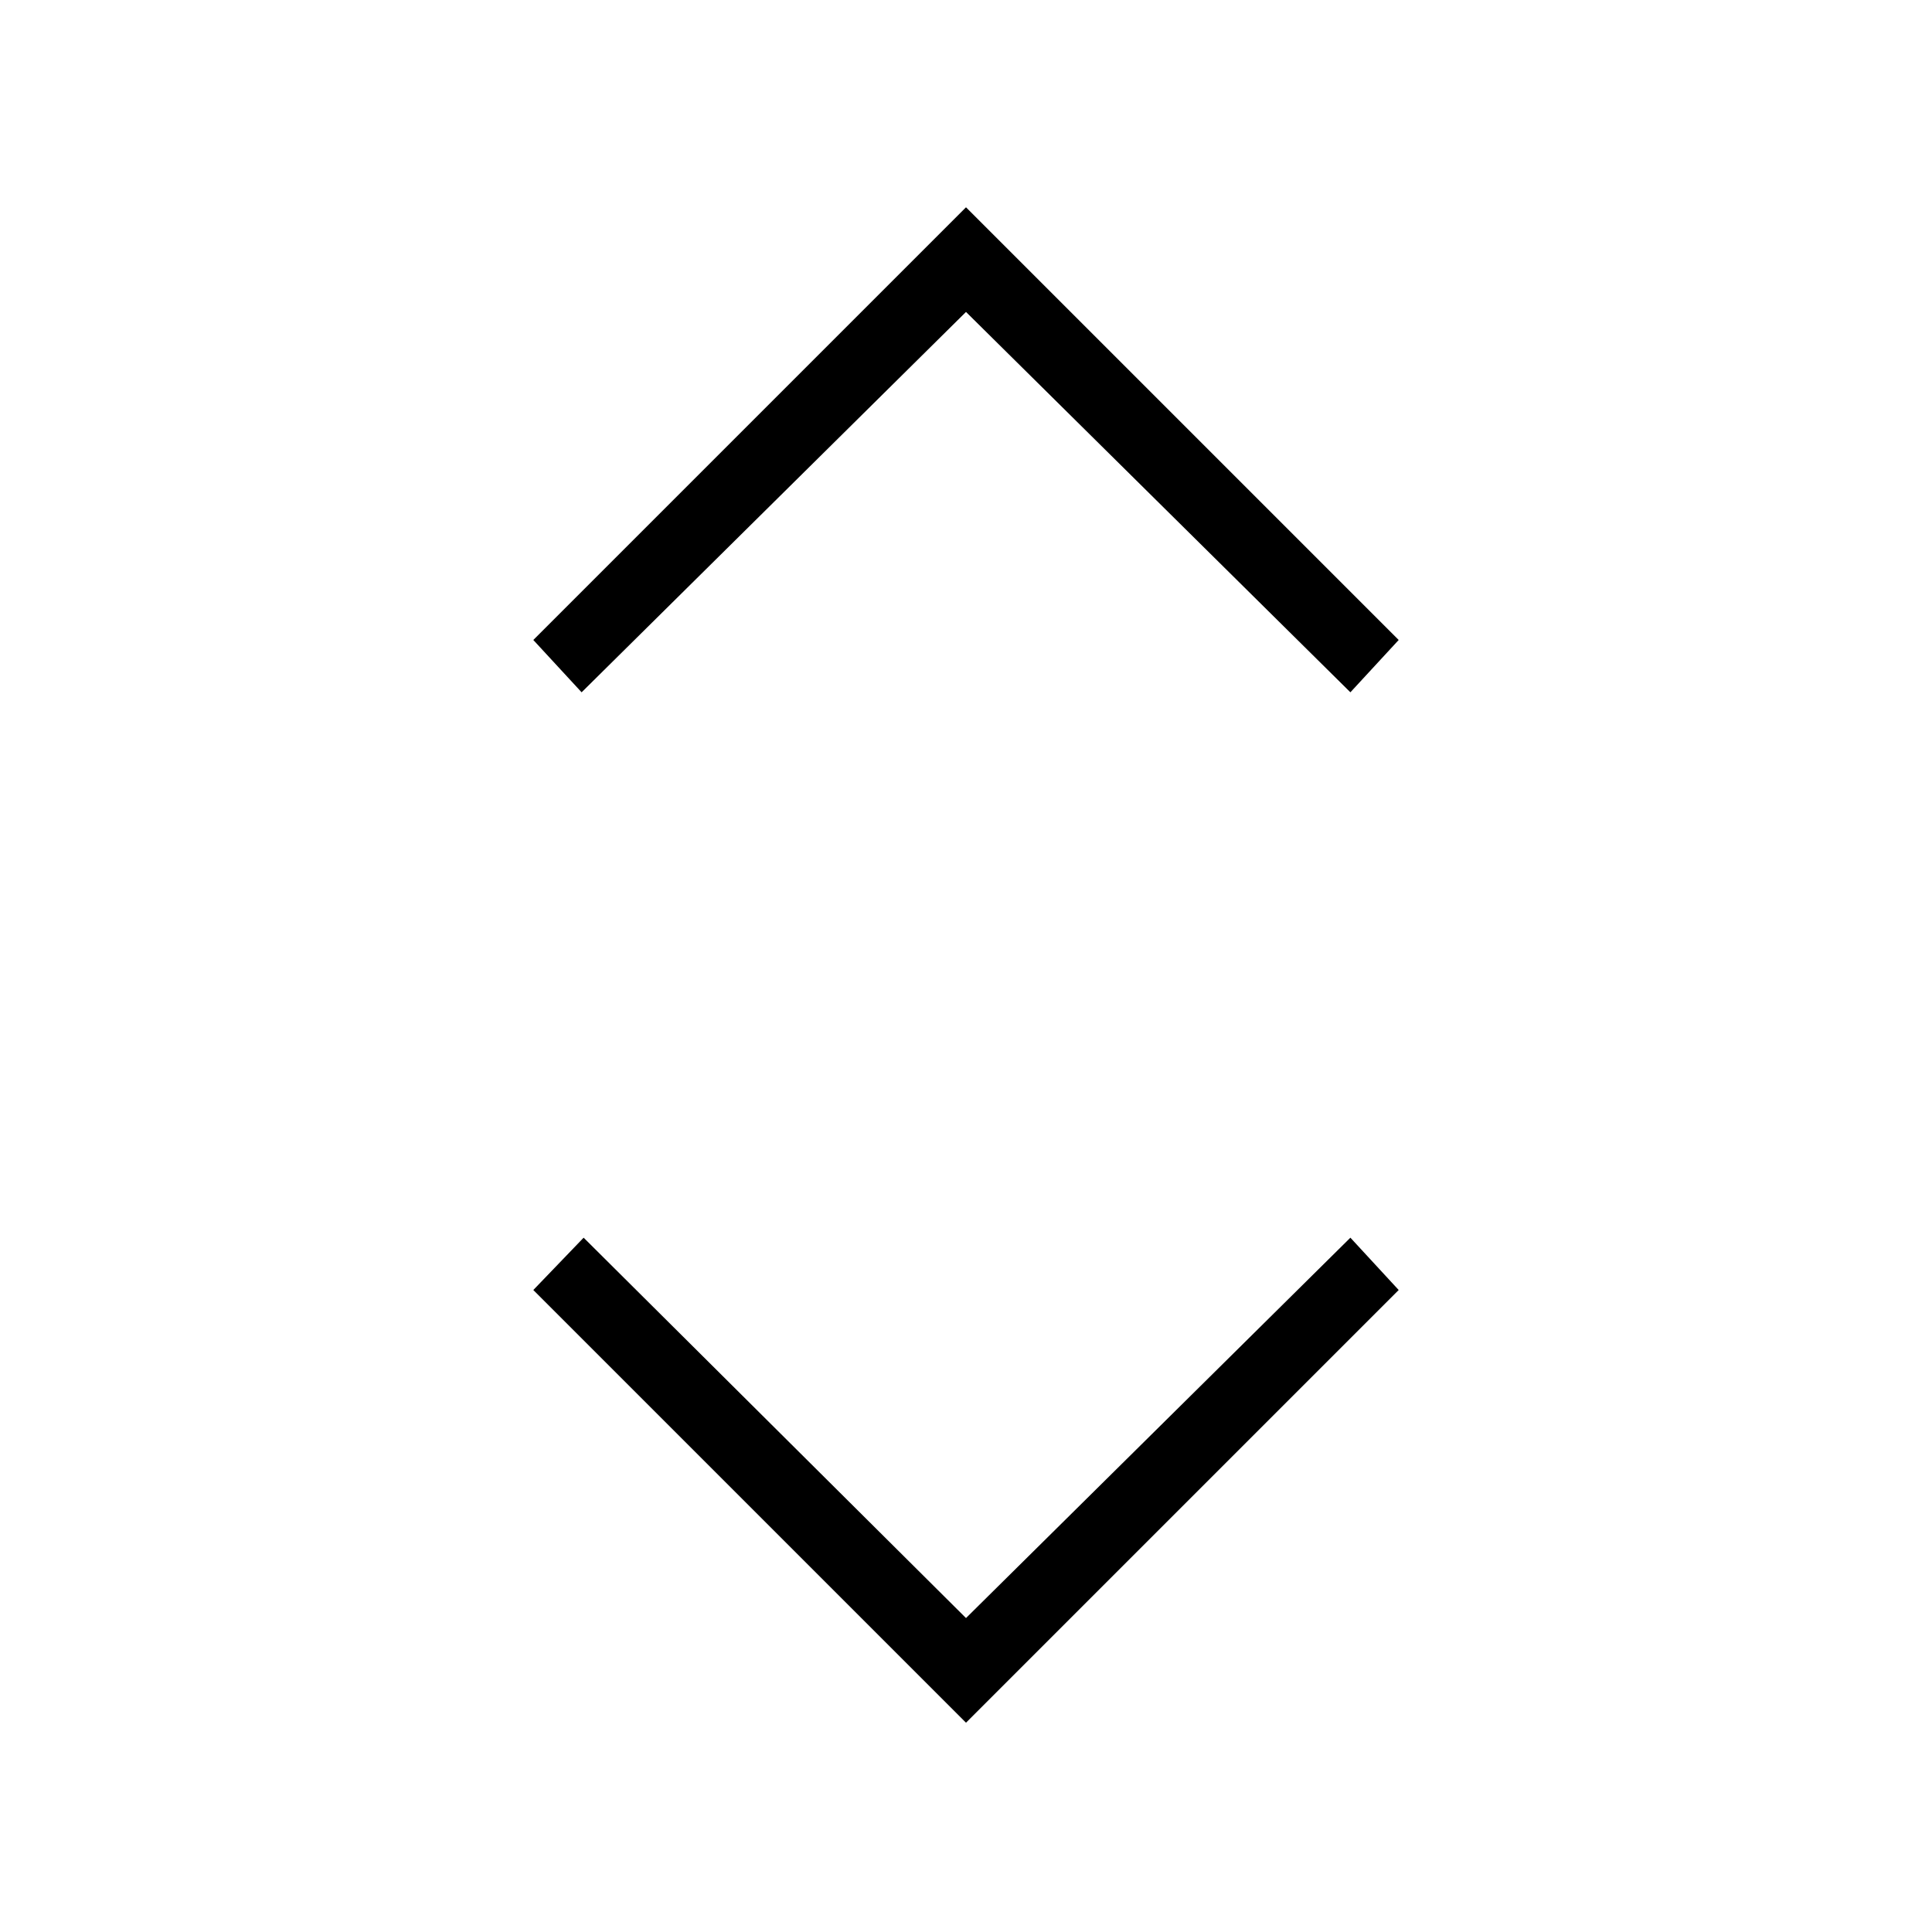 <svg xmlns="http://www.w3.org/2000/svg" height="48" viewBox="0 -960 960 960" width="48"><path d="M480-104 265-319l25-26 190 189 191-189 24 26-215 215ZM289-616l-24-26 215-215 215 215-24 26-191-189-191 189Z"/></svg>